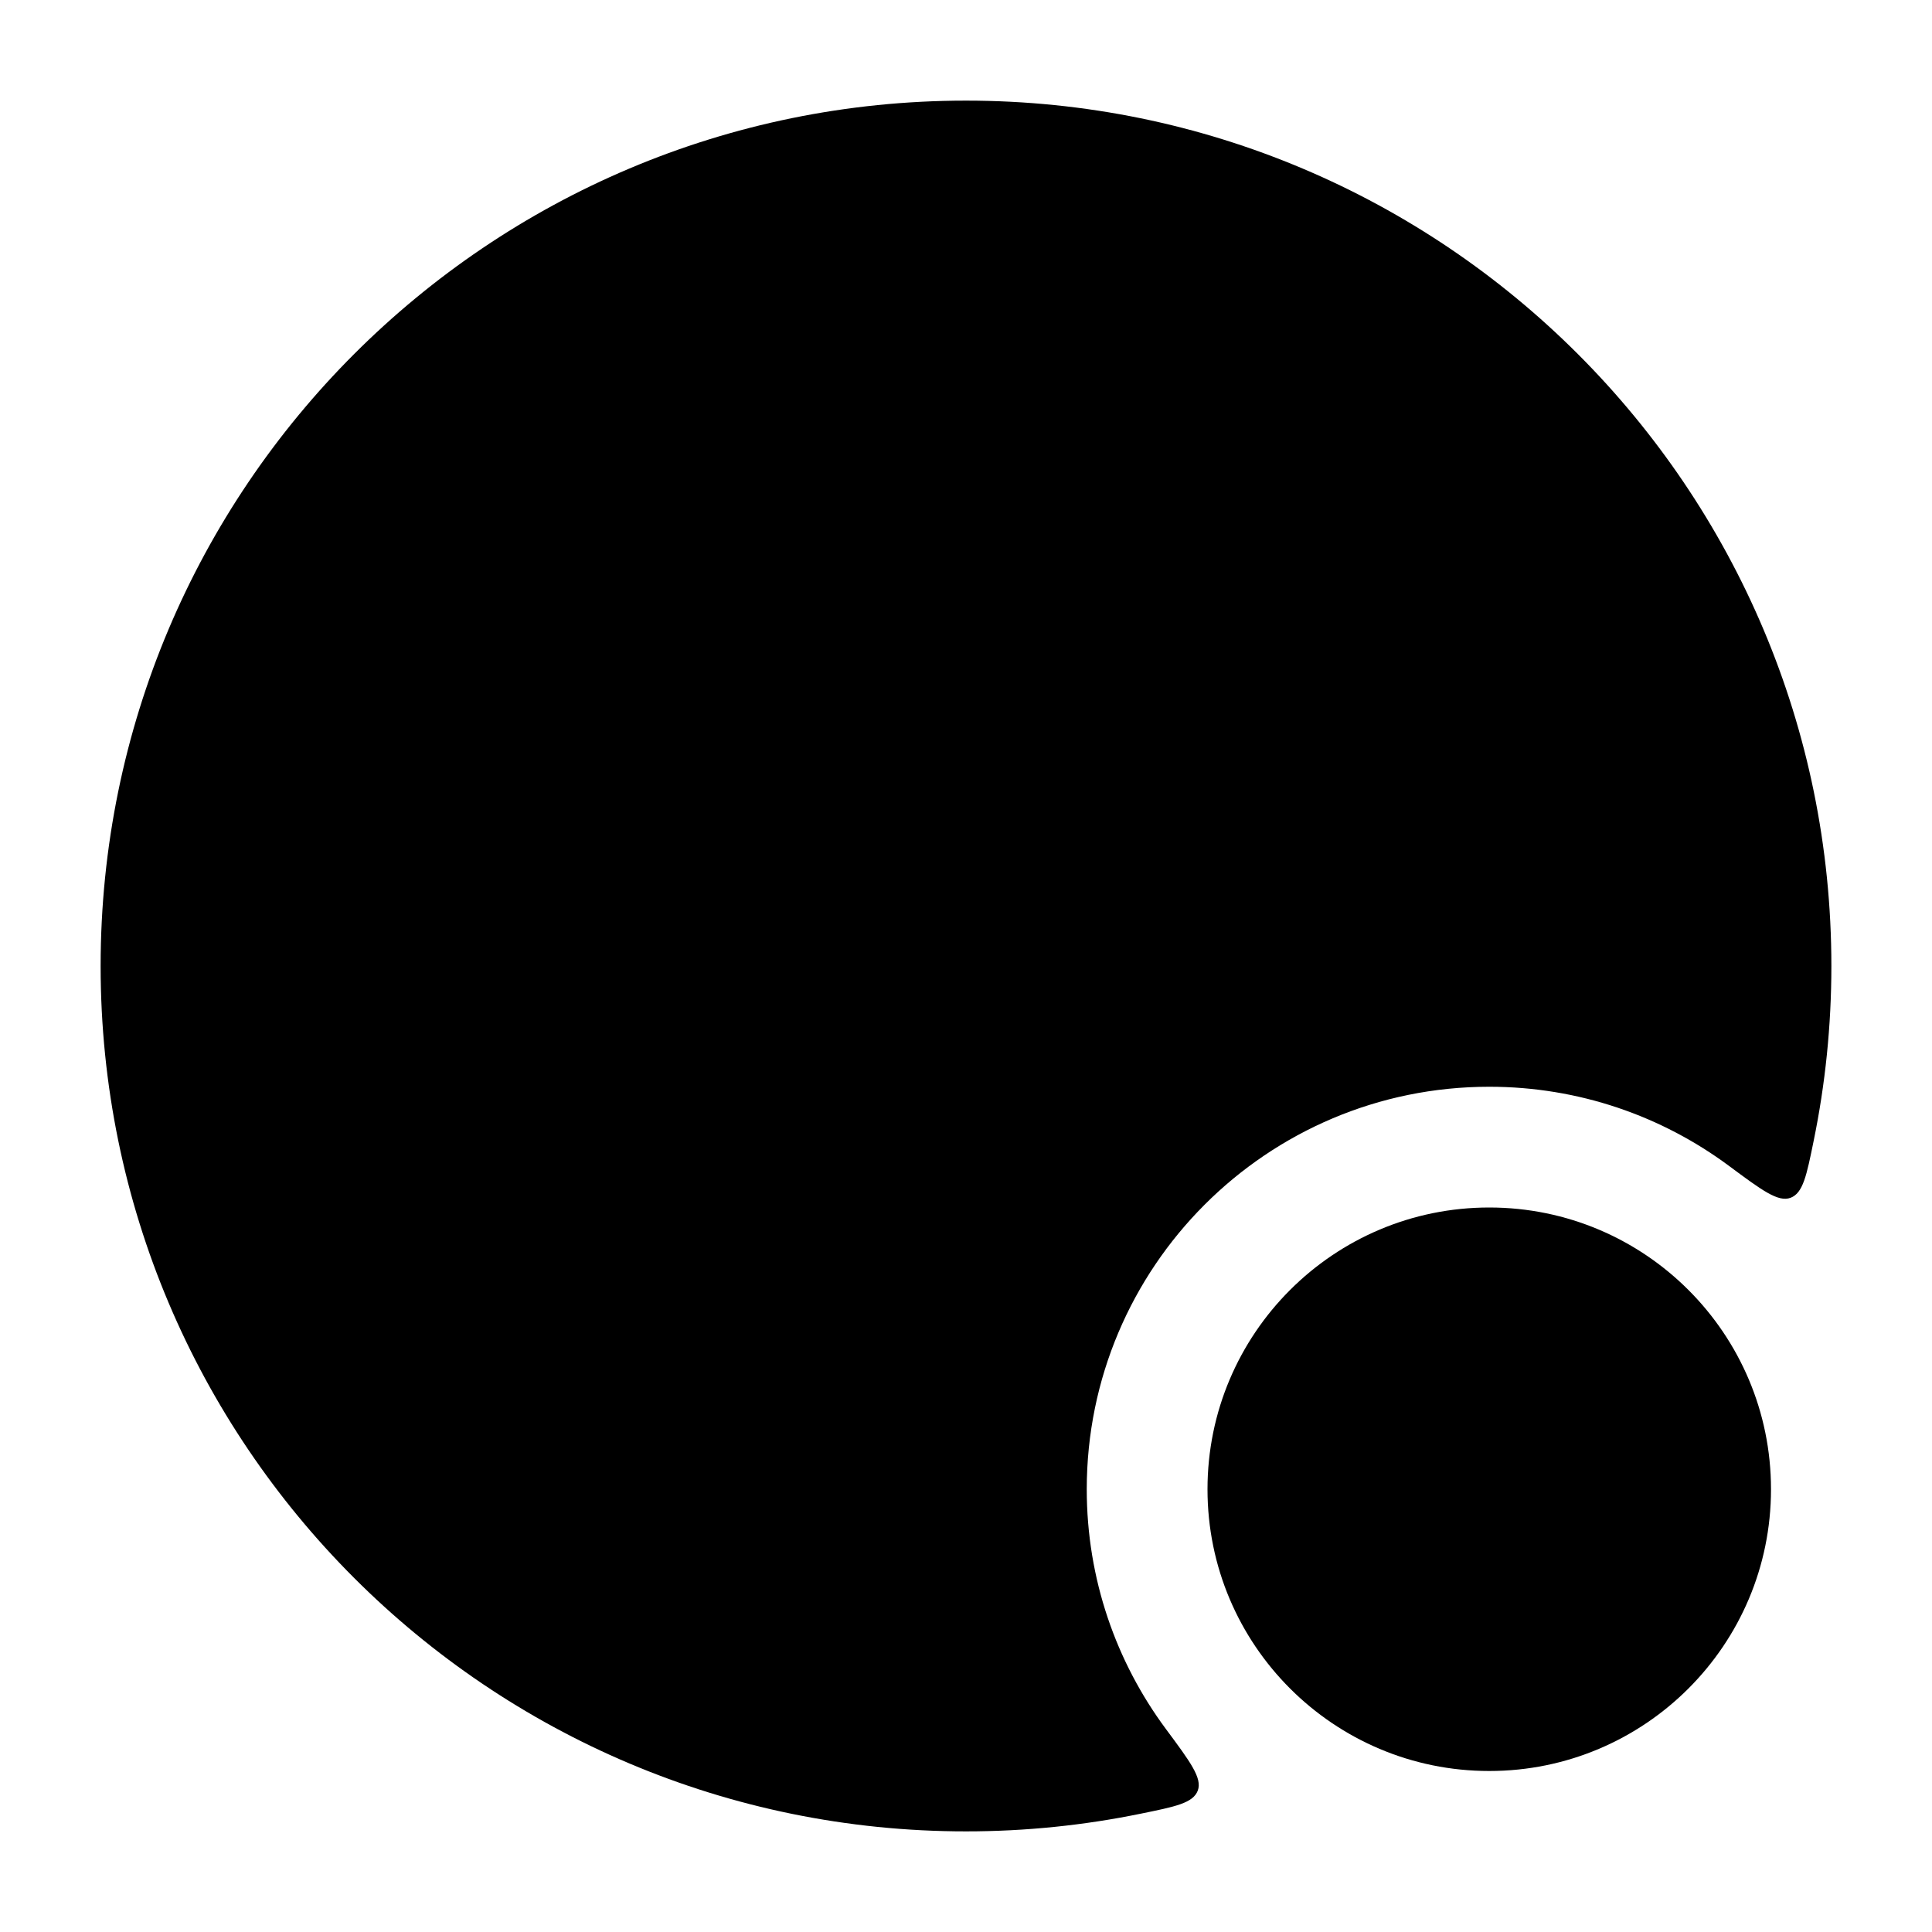 <svg width="24" height="24" viewBox="0 0 24 24" xmlns="http://www.w3.org/2000/svg">
<path class="pr-icon-bulk-secondary" d="M12 1.25C6.063 1.25 1.25 6.063 1.25 12C1.25 17.937 6.063 22.75 12 22.75C12.744 22.75 13.47 22.674 14.172 22.53C14.604 22.442 14.82 22.398 14.879 22.244C14.938 22.09 14.786 21.886 14.483 21.478C13.866 20.646 13.5 19.616 13.5 18.5C13.5 15.739 15.739 13.5 18.5 13.5C19.616 13.5 20.646 13.866 21.478 14.483C21.886 14.786 22.09 14.938 22.244 14.879C22.398 14.82 22.442 14.604 22.53 14.172C22.674 13.47 22.75 12.744 22.75 12C22.75 6.063 17.937 1.25 12 1.25Z" fill="currentColor"/>
<path class="pr-icon-bulk-primary" d="M8.738 9.5C8.738 7.704 10.196 6.25 11.992 6.25C13.787 6.25 15.245 7.704 15.245 9.5C15.245 11.296 13.787 12.75 11.992 12.75C10.196 12.75 8.738 11.296 8.738 9.5Z" fill="currentColor"/>
<path class="pr-icon-bulk-primary" d="M12.742 15.119C12.745 15.533 12.412 15.872 11.998 15.875C10.513 15.888 9.053 16.459 8.042 17.518C7.756 17.817 7.282 17.828 6.982 17.543C6.682 17.256 6.672 16.782 6.958 16.482C8.279 15.098 10.141 14.391 11.985 14.375C12.399 14.372 12.738 14.705 12.742 15.119Z" fill="currentColor"/>
<circle cx="18.5" cy="18.5" r="3.5" fill="currentColor"/>
</svg>
